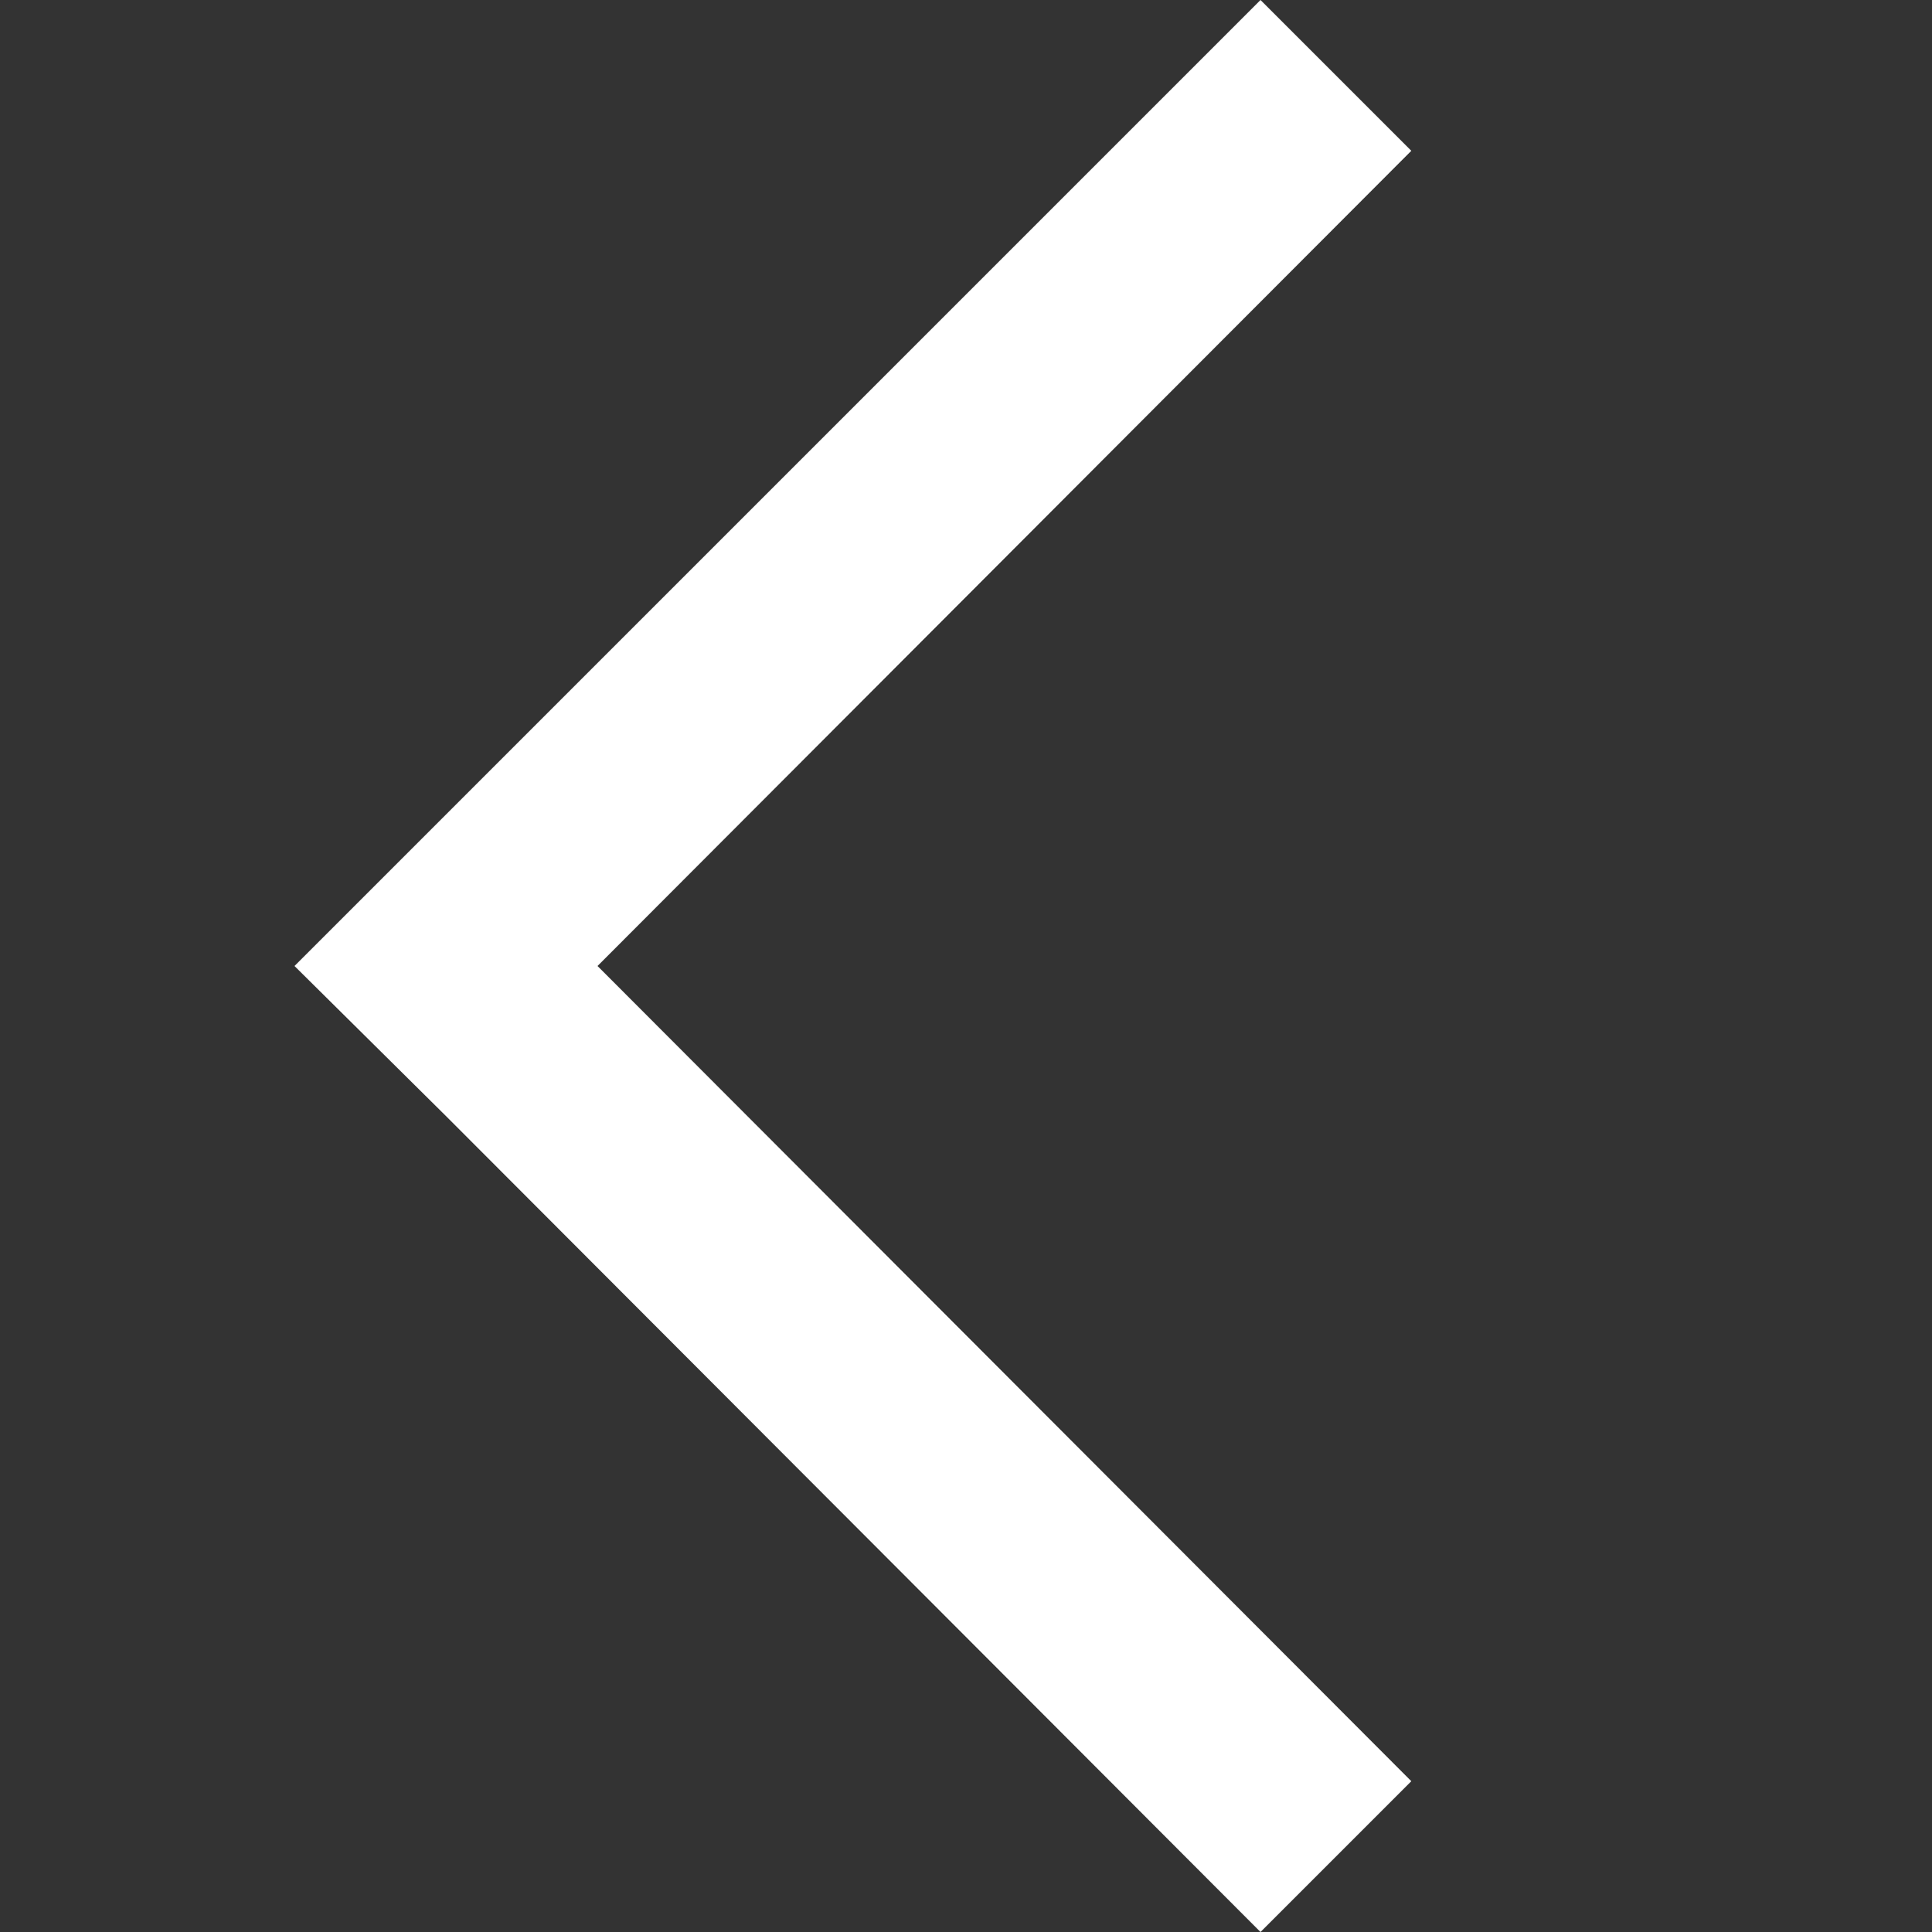 <?xml version="1.0" encoding="utf-8"?>
<!-- Generator: Adobe Illustrator 18.0.0, SVG Export Plug-In . SVG Version: 6.00 Build 0)  -->
<!DOCTYPE svg PUBLIC "-//W3C//DTD SVG 1.1//EN" "http://www.w3.org/Graphics/SVG/1.1/DTD/svg11.dtd">
<svg version="1.1" id="Layer_1" xmlns="http://www.w3.org/2000/svg" xmlns:xlink="http://www.w3.org/1999/xlink" x="0px" y="0px"
	 viewBox="0 0 135.8 135.8" enable-background="new 0 0 135.8 135.8" xml:space="preserve">
<rect x="0" y="0" width="135.8" height="135.8" fill="#333333" stroke="none"/>
<polygon fill="#FFFFFF" points="99.2,10.6 88.6,0 32.4,56.2 32.4,56.2 20.7,67.9 31.4,78.5 31.4,78.5 88.6,135.8 99.2,125.2 
	42,67.9 "/>
</svg>
